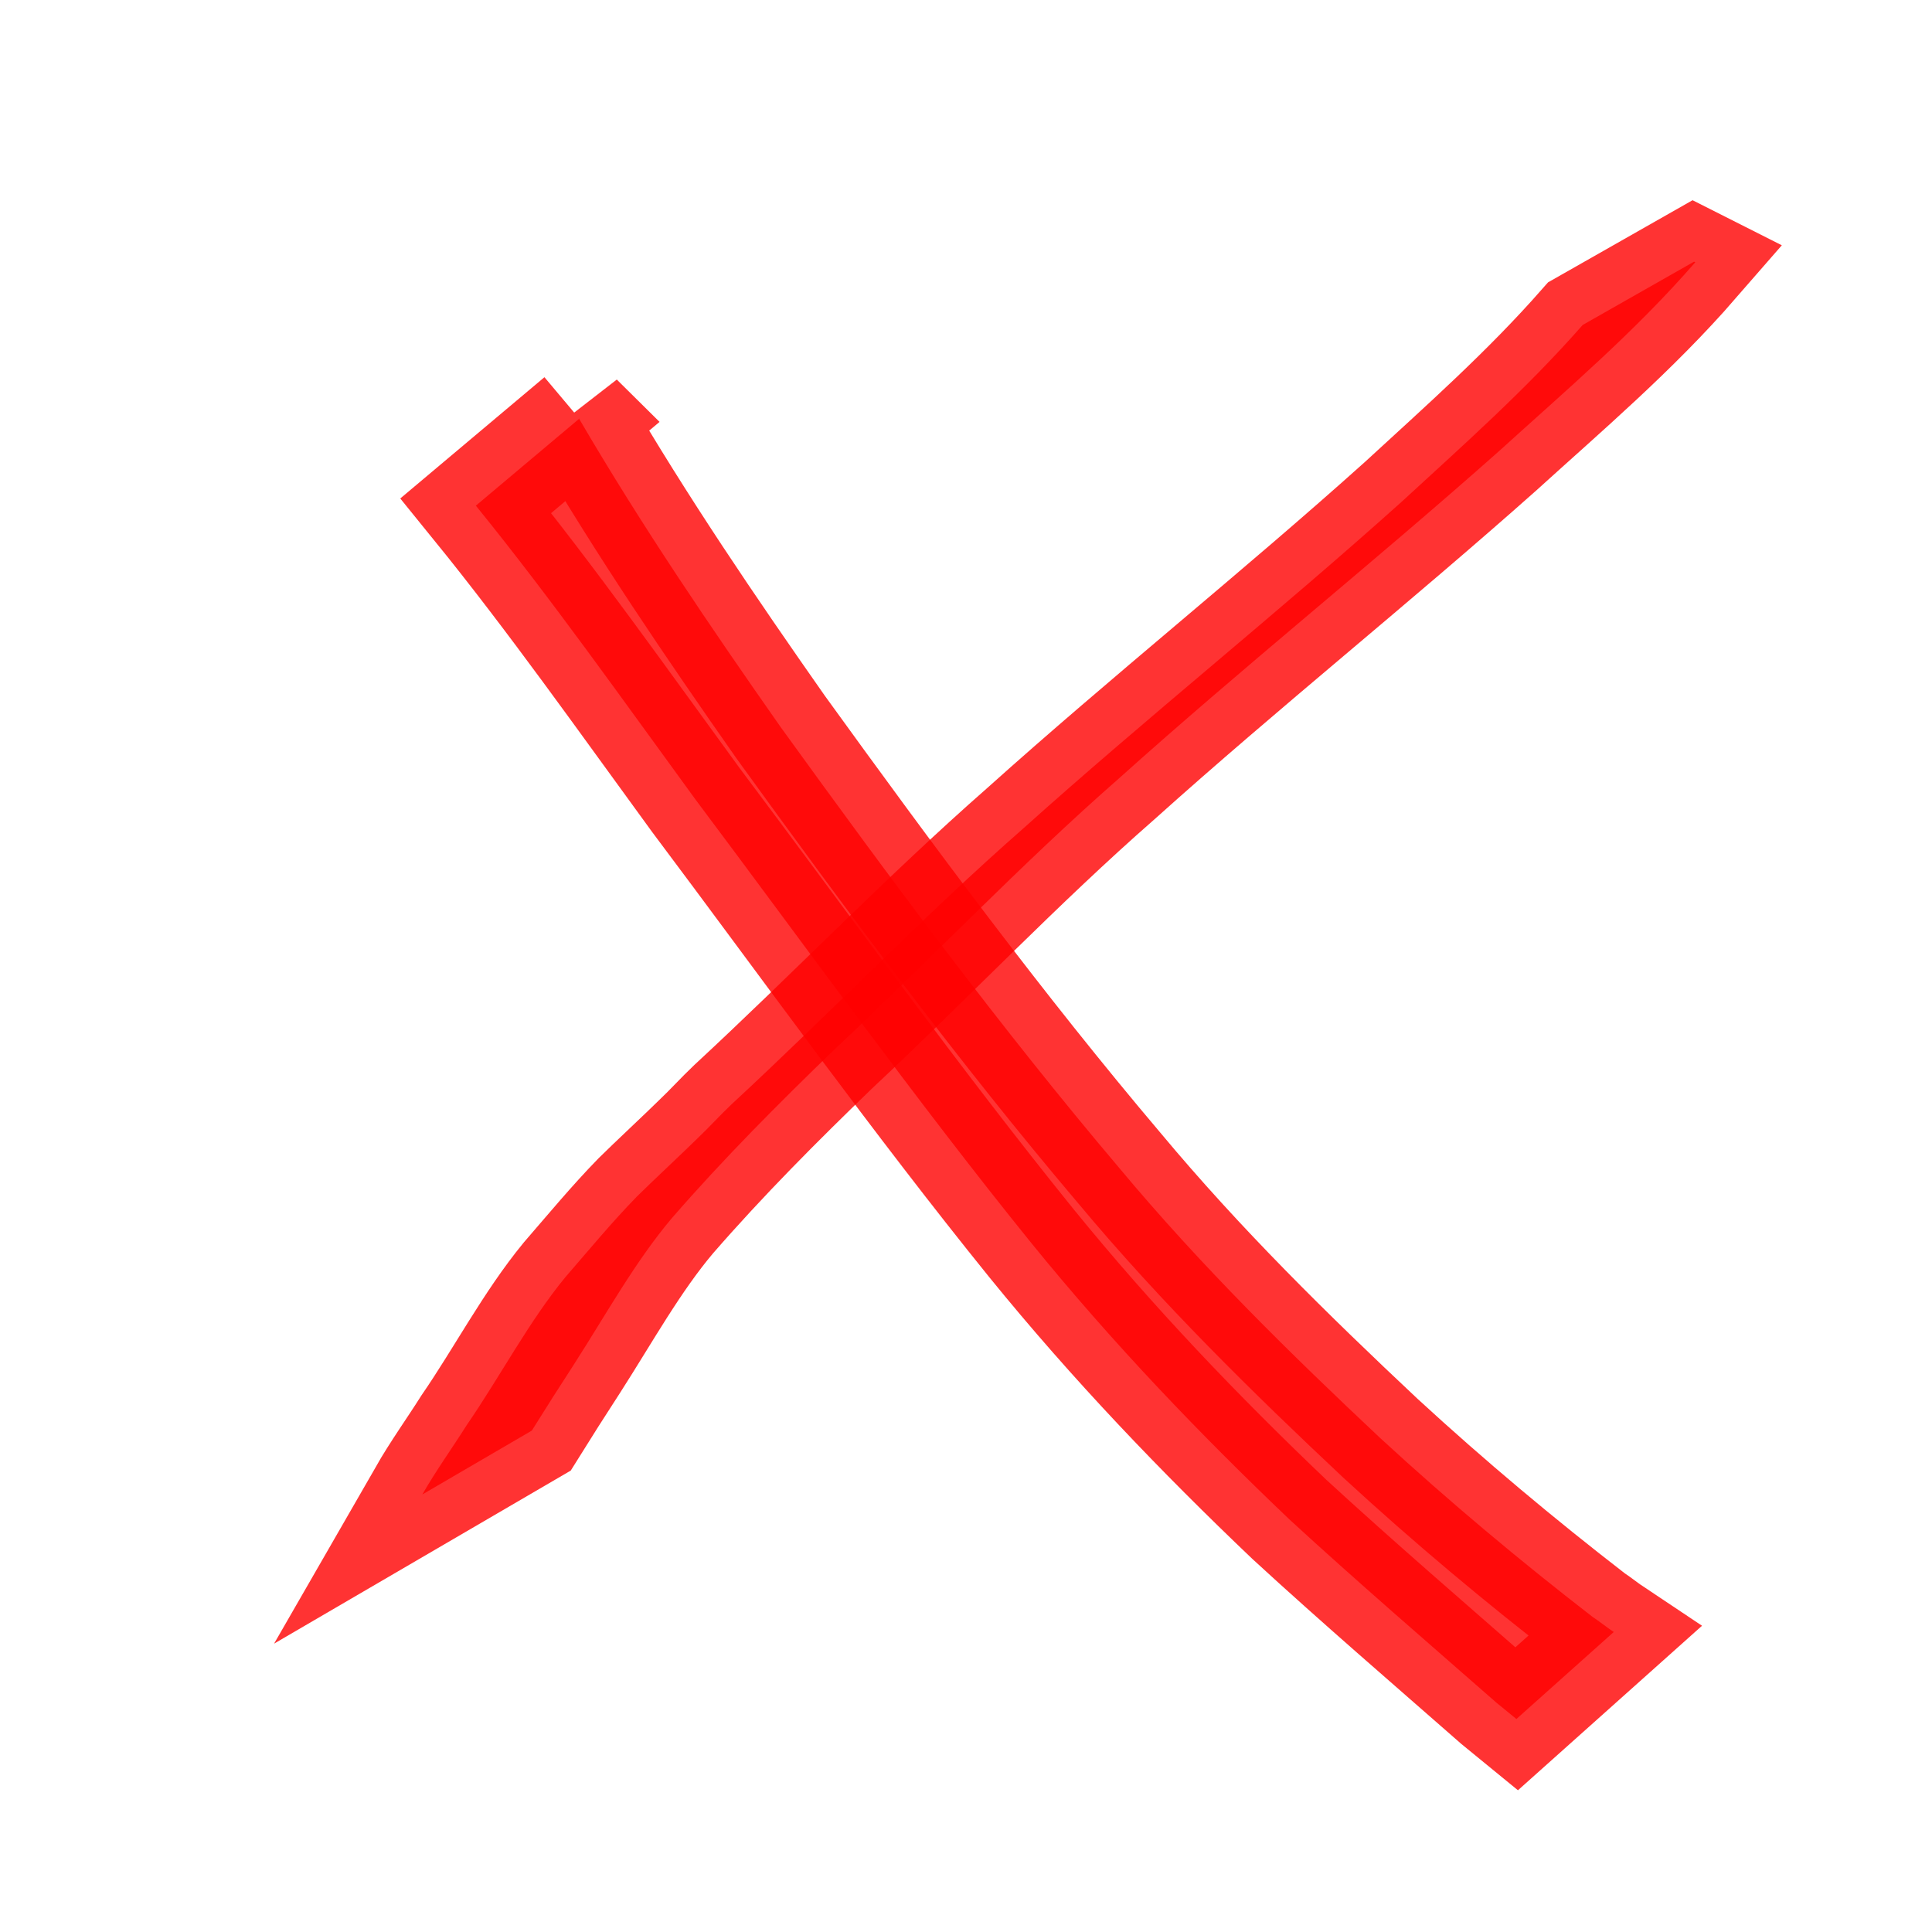 <?xml version="1.0" encoding="UTF-8" standalone="no"?>
<!-- Created with Inkscape (http://www.inkscape.org/) -->

<svg
   xmlns:dc="http://purl.org/dc/elements/1.1/"
   xmlns:cc="http://creativecommons.org/ns#"
   xmlns:rdf="http://www.w3.org/1999/02/22-rdf-syntax-ns#"
   xmlns:svg="http://www.w3.org/2000/svg"
   xmlns="http://www.w3.org/2000/svg"
   xmlns:sodipodi="http://sodipodi.sourceforge.net/DTD/sodipodi-0.dtd"
   xmlns:inkscape="http://www.inkscape.org/namespaces/inkscape"
   width="12"
   height="12"
   viewBox="0 0 3.175 3.175"
   version="1.1"
   id="svg8"
   inkscape:version="0.92.3 (2405546, 2018-03-11)"
   sodipodi:docname="no.svg">
  <defs
     id="defs2" />
  <sodipodi:namedview
     id="base"
     pagecolor="#ffffff"
     bordercolor="#666666"
     borderopacity="1.0"
     inkscape:pageopacity="0.0"
     inkscape:pageshadow="2"
     inkscape:zoom="5.6568543"
     inkscape:cx="54.495214"
     inkscape:cy="8.2751989"
     inkscape:document-units="mm"
     inkscape:current-layer="layer1"
     showgrid="false"
     units="px"
     inkscape:window-width="1366"
     inkscape:window-height="713"
     inkscape:window-x="0"
     inkscape:window-y="27"
     inkscape:window-maximized="1" />
  <g
     inkscape:label="Layer 1"
     inkscape:groupmode="layer"
     id="layer1"
     transform="translate(0,-293.825)">
    <path
       style="opacity:0.8;fill:#ff0000;fill-opacity:1;stroke:#ff0000;stroke-width:0.178;stroke-miterlimit:4;stroke-dasharray:none;stroke-opacity:1"
       id="path838"
       d="m 2.786,294.256 c -0.1,0.115 -0.212,0.21 -0.321,0.309 -0.207,0.184 -0.421,0.355 -0.627,0.54 -0.16,0.14 -0.31,0.298 -0.467,0.445 -0.091,0.088 -0.181,0.178 -0.267,0.277 -0.06,0.071 -0.108,0.158 -0.16,0.239 -0.024,0.037 -0.047,0.073 -0.07,0.11 0,0 -0.18,0.105 -0.18,0.105 v 0 c 0.023,-0.04 0.049,-0.076 0.073,-0.114 0.055,-0.08 0.102,-0.17 0.162,-0.243 0.039,-0.045 0.077,-0.091 0.118,-0.133 0.019,-0.019 0.082,-0.078 0.099,-0.095 0.019,-0.018 0.037,-0.038 0.056,-0.056 0.161,-0.149 0.316,-0.31 0.479,-0.453 0.205,-0.184 0.417,-0.353 0.622,-0.537 0.101,-0.093 0.204,-0.184 0.298,-0.291 0,0 0.183,-0.104 0.183,-0.104 z"
       inkscape:connector-curvature="0" />
    <path
       style="opacity:0.8;fill:#ff0000;fill-opacity:1;stroke:#ff0000;stroke-width:0.178;stroke-miterlimit:4;stroke-dasharray:none;stroke-opacity:1"
       id="path840"
       d="m 0.951,294.512 c 0.104,0.178 0.217,0.344 0.332,0.508 0.18,0.249 0.362,0.495 0.556,0.724 0.135,0.162 0.282,0.306 0.43,0.445 0.113,0.104 0.229,0.201 0.348,0.293 0.012,0.008 0.023,0.017 0.035,0.025 0,0 -0.16,0.143 -0.16,0.143 v 0 c -0.011,-0.009 -0.022,-0.018 -0.033,-0.027 -0.114,-0.1 -0.228,-0.198 -0.34,-0.301 -0.147,-0.14 -0.29,-0.289 -0.424,-0.454 -0.19,-0.235 -0.369,-0.485 -0.552,-0.729 -0.119,-0.163 -0.236,-0.329 -0.361,-0.483 0,0 0.17,-0.143 0.17,-0.143 z"
       inkscape:connector-curvature="0" />
  </g>
</svg>
